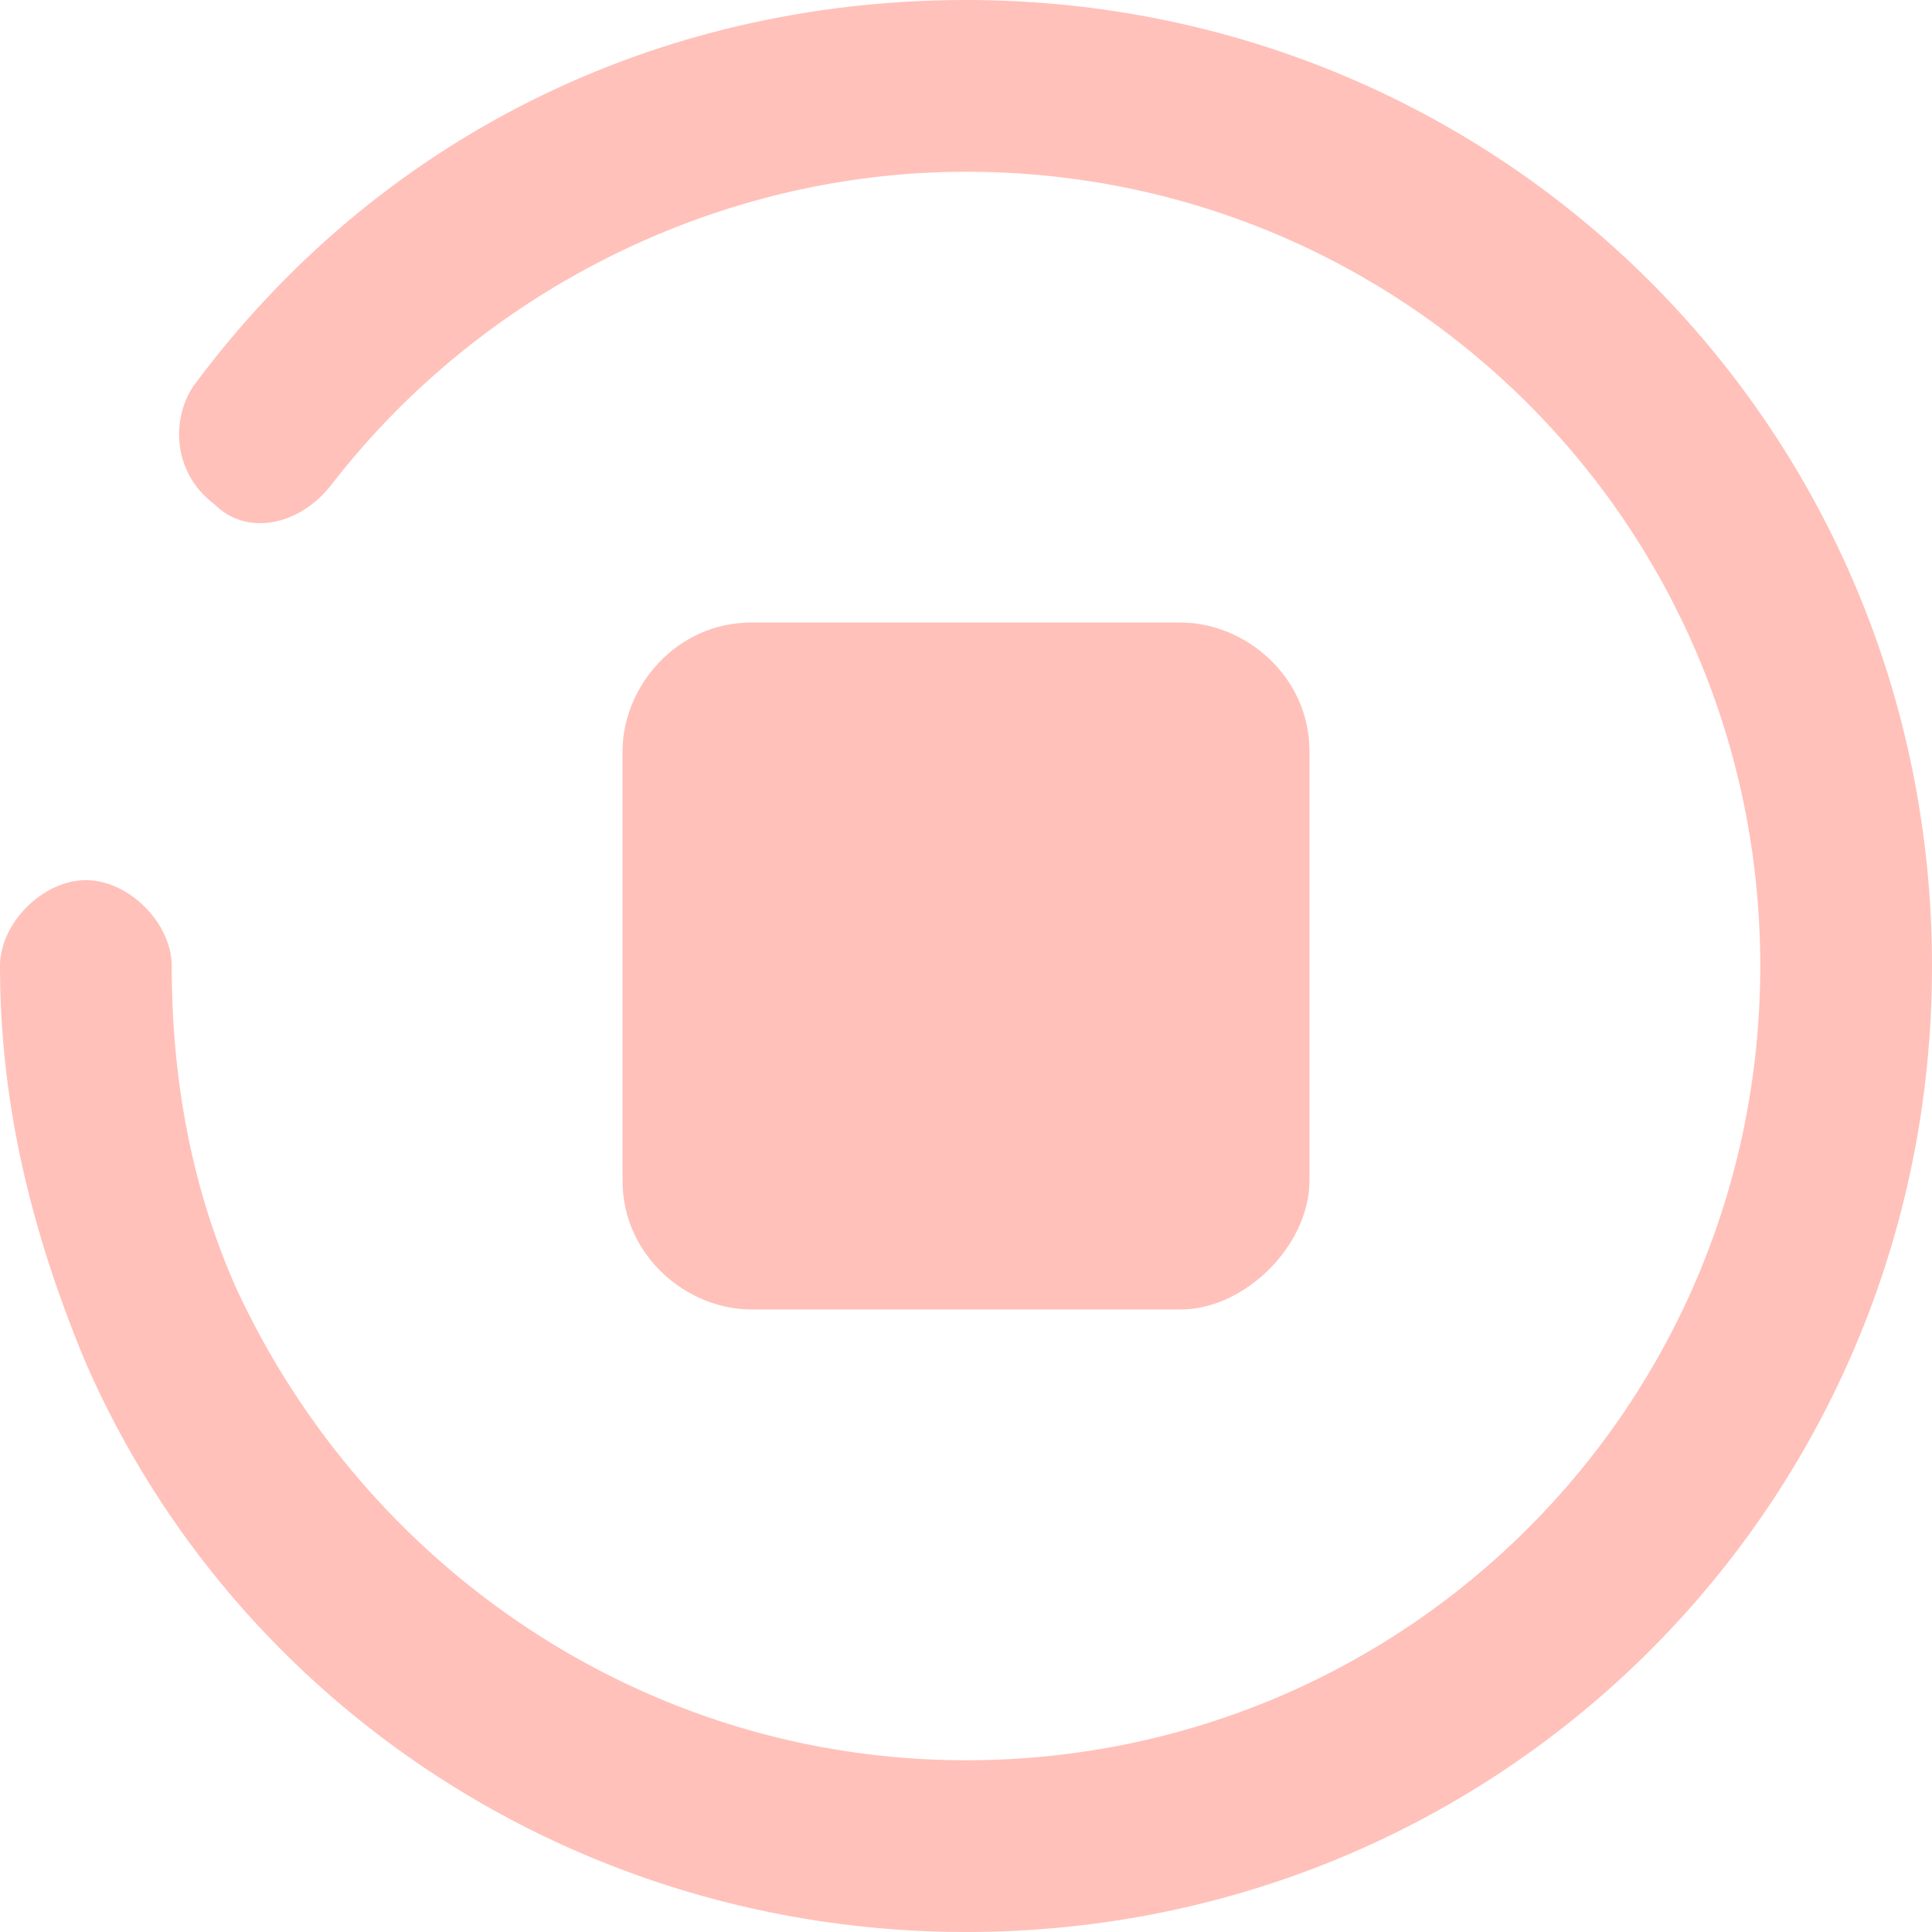 <?xml version="1.0" encoding="utf-8"?>
<!-- Generator: Adobe Illustrator 24.1.2, SVG Export Plug-In . SVG Version: 6.00 Build 0)  -->
<svg version="1.1" id="图层_1" xmlns="http://www.w3.org/2000/svg" xmlns:xlink="http://www.w3.org/1999/xlink" x="0px" y="0px"
	 viewBox="0 0 18 18" style="enable-background:new 0 0 18 18;" xml:space="preserve">
<style type="text/css">
	.st0{fill:#FFC1BA;}
</style>
<g>
	<path class="st0" d="M9,0c5,0,9,4,9,9s-4,9-9,9c-3.6,0-6.8-2.1-8.2-5.3C0.3,11.5,0,10.3,0,9c0-0.4,0.4-0.8,0.8-0.8S1.6,8.6,1.6,9
		c0,1.1,0.2,2.1,0.6,3C3.4,14.6,6,16.4,9,16.4c4.1,0,7.4-3.3,7.4-7.4S13.1,1.6,9,1.6c-2.3,0-4.5,1.1-5.9,2.9C2.8,4.9,2.3,5,2,4.7
		C1.6,4.4,1.6,3.9,1.8,3.6C3.5,1.3,6.1,0,9,0L9,0z"/>
</g>
<path class="st0" d="M11,12.2H7c-0.6,0-1.2-0.5-1.2-1.2V7c0-0.6,0.5-1.2,1.2-1.2h4c0.6,0,1.2,0.5,1.2,1.2v4
	C12.2,11.6,11.6,12.2,11,12.2z"/>
</svg>
